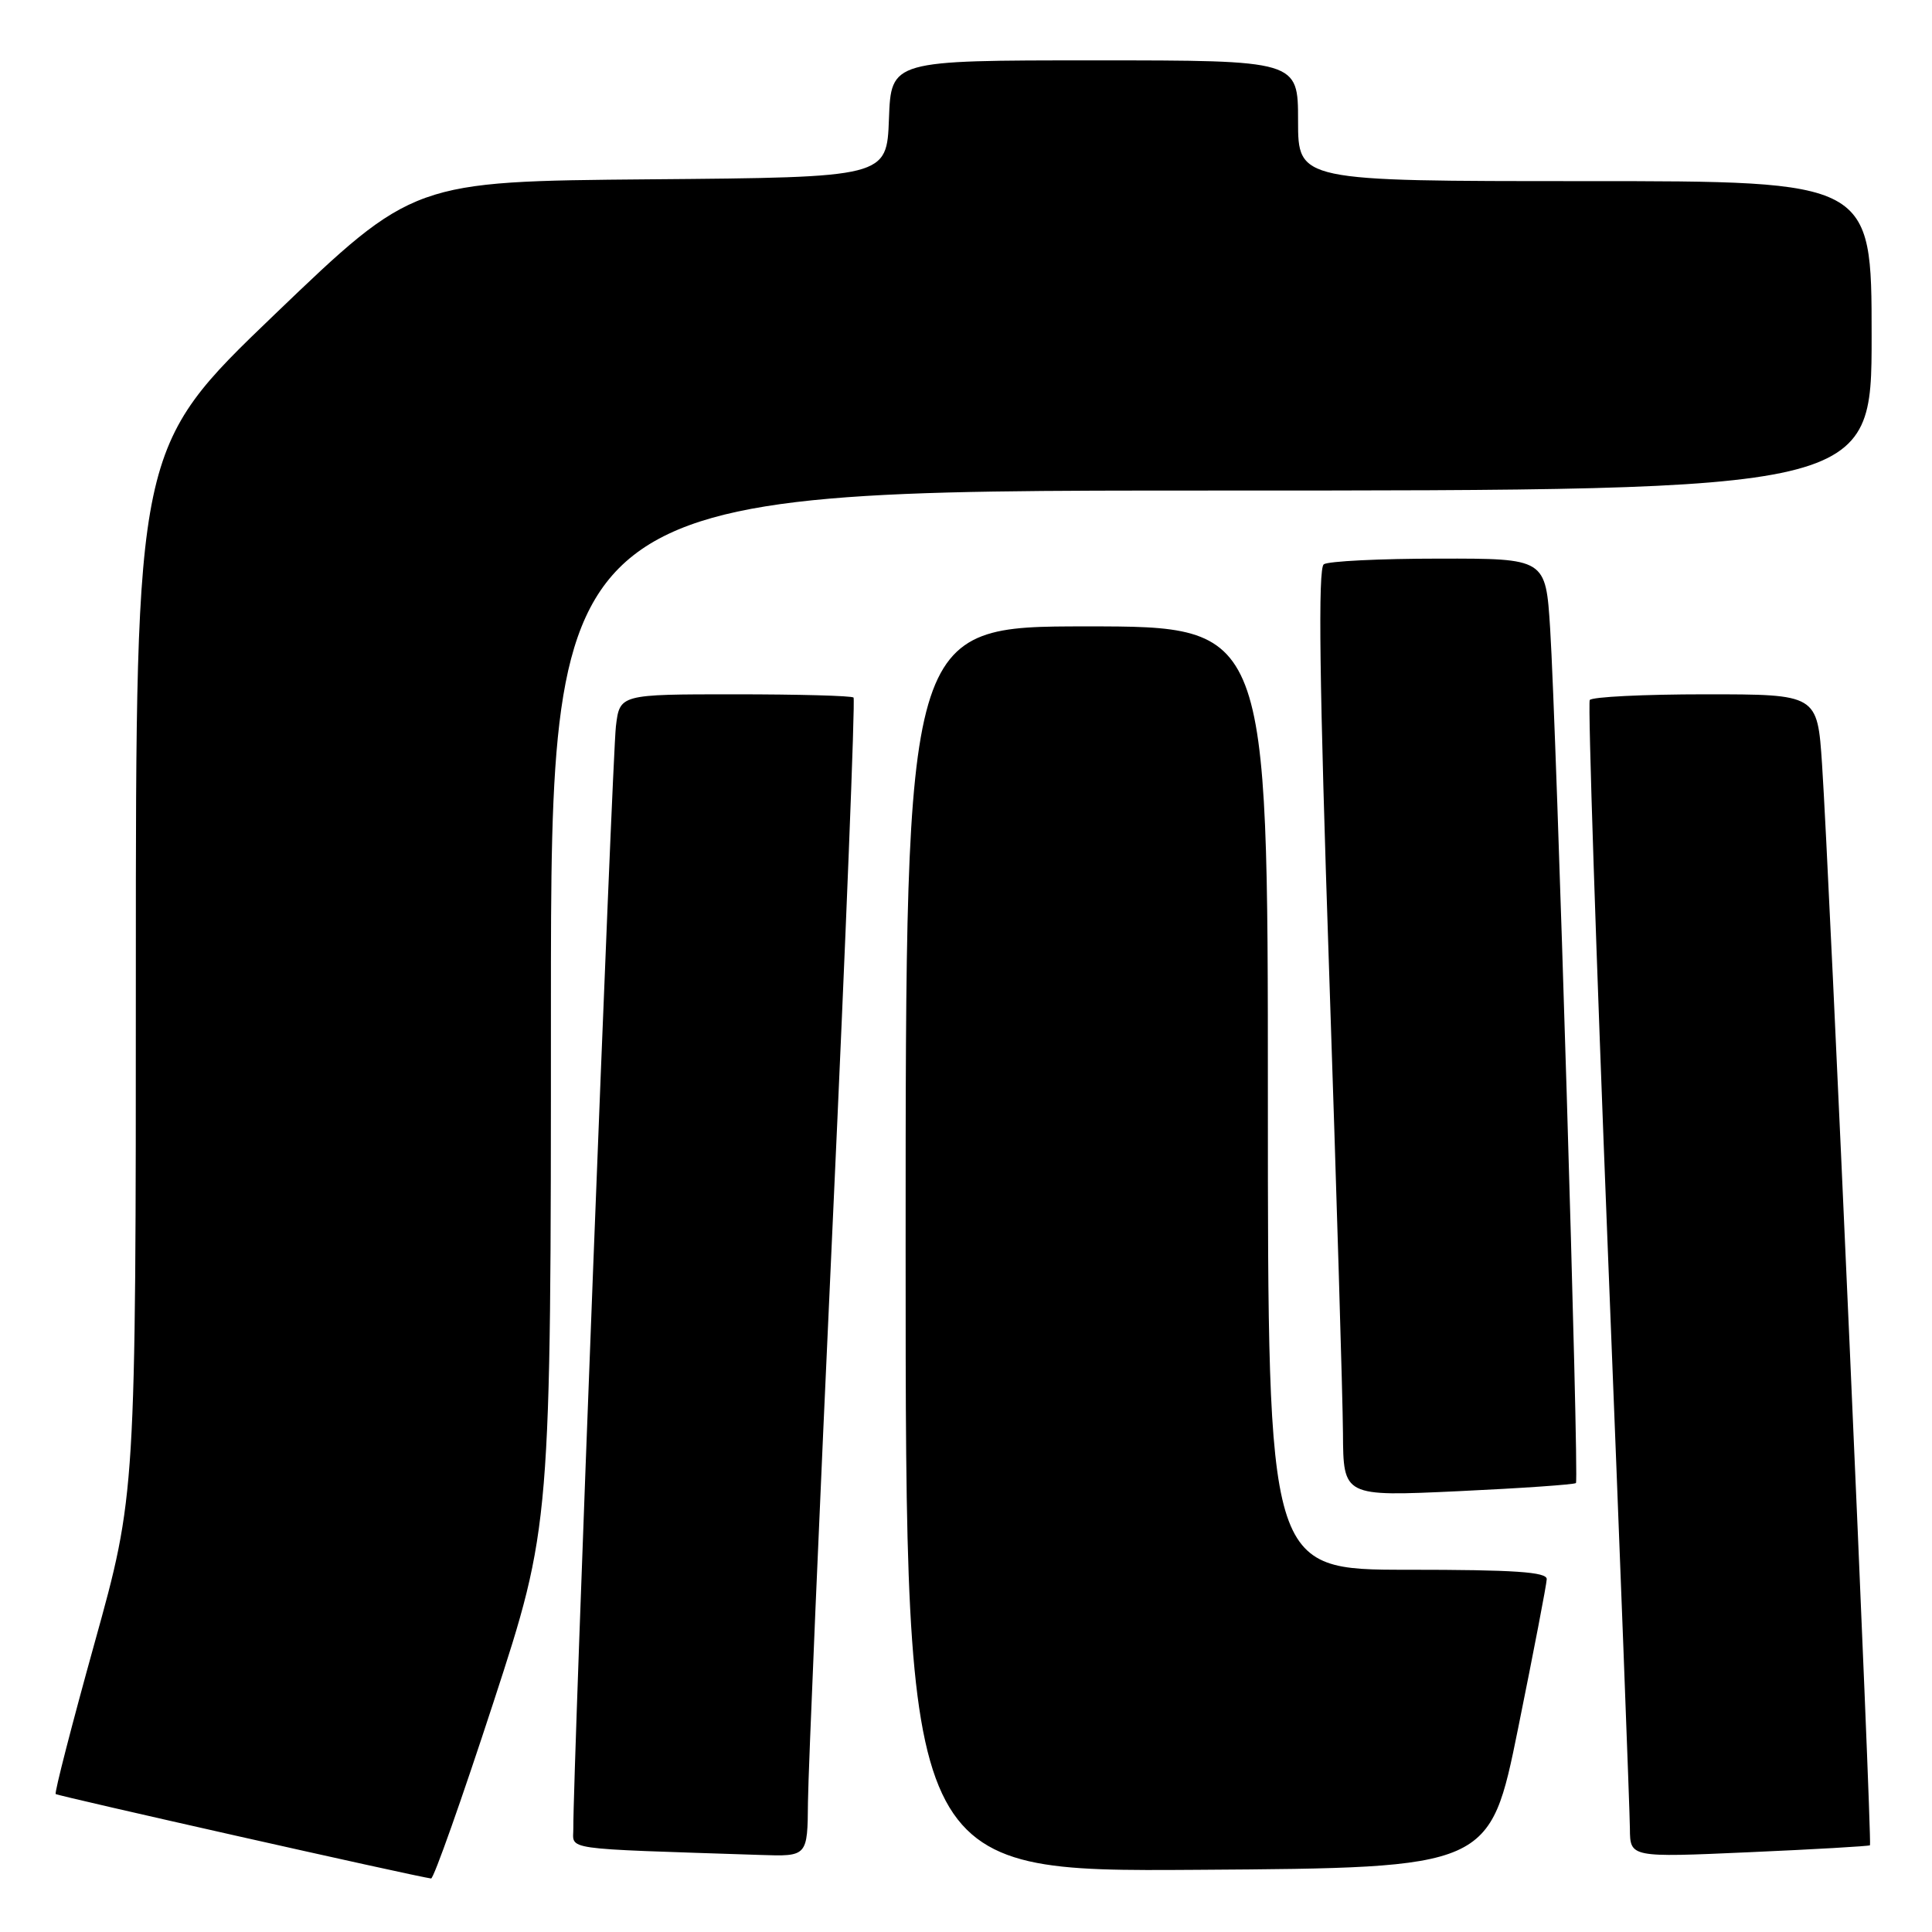 <?xml version="1.0" encoding="UTF-8" standalone="no"?>
<!DOCTYPE svg PUBLIC "-//W3C//DTD SVG 1.1//EN" "http://www.w3.org/Graphics/SVG/1.1/DTD/svg11.dtd" >
<svg xmlns="http://www.w3.org/2000/svg" xmlns:xlink="http://www.w3.org/1999/xlink" version="1.1" viewBox="0 0 256 256">
 <g >
 <path fill="currentColor"
d=" M 65.37 225.61 C 73.00 202.22 73.00 202.22 73.00 133.61 C 73.00 65.00 73.00 65.00 160.50 65.00 C 248.00 65.00 248.00 65.00 248.00 44.50 C 248.00 24.00 248.00 24.00 210.00 24.00 C 172.00 24.00 172.00 24.00 172.00 16.00 C 172.00 8.00 172.00 8.00 145.04 8.00 C 118.08 8.00 118.08 8.00 117.79 15.75 C 117.50 23.50 117.50 23.50 86.14 23.76 C 54.78 24.03 54.78 24.03 36.39 41.67 C 18.00 59.32 18.00 59.32 18.00 128.67 C 18.00 198.03 18.00 198.03 12.53 217.71 C 9.52 228.54 7.20 237.54 7.38 237.72 C 7.64 237.97 54.71 248.57 57.12 248.91 C 57.46 248.96 61.17 238.47 65.37 225.61 Z  M 201.16 229.00 C 203.22 218.82 204.93 209.94 204.95 209.25 C 204.99 208.29 200.66 208.00 186.50 208.00 C 168.00 208.00 168.00 208.00 168.00 145.50 C 168.00 83.00 168.00 83.00 144.00 83.00 C 120.00 83.00 120.00 83.00 120.00 165.51 C 120.00 248.02 120.00 248.02 158.70 247.76 C 197.41 247.50 197.41 247.50 201.16 229.00 Z  M 107.06 238.75 C 107.10 234.76 108.57 200.31 110.33 162.18 C 112.09 124.05 113.33 92.67 113.10 92.43 C 112.86 92.19 105.79 92.00 97.39 92.00 C 82.12 92.00 82.12 92.00 81.61 96.25 C 81.14 100.09 75.90 235.74 75.97 242.21 C 76.00 245.21 73.85 244.90 100.75 245.79 C 107.00 246.00 107.00 246.00 107.06 238.75 Z  M 247.78 244.51 C 248.09 244.25 242.39 115.60 241.43 101.25 C 240.81 92.00 240.81 92.00 225.97 92.00 C 217.80 92.00 210.91 92.34 210.65 92.76 C 210.39 93.18 211.48 126.14 213.06 166.01 C 214.65 205.88 215.96 240.22 215.97 242.31 C 216.00 246.13 216.00 246.13 231.75 245.43 C 240.41 245.05 247.62 244.63 247.78 244.51 Z  M 208.82 196.51 C 209.26 196.08 206.25 96.74 205.40 83.25 C 204.81 74.00 204.81 74.00 190.66 74.02 C 182.87 74.02 176.01 74.36 175.41 74.77 C 174.63 75.29 174.83 90.46 176.11 128.50 C 177.09 157.65 177.92 185.28 177.95 189.90 C 178.00 198.30 178.00 198.30 193.23 197.59 C 201.60 197.20 208.62 196.71 208.82 196.51 Z "/>
</g>
</svg>